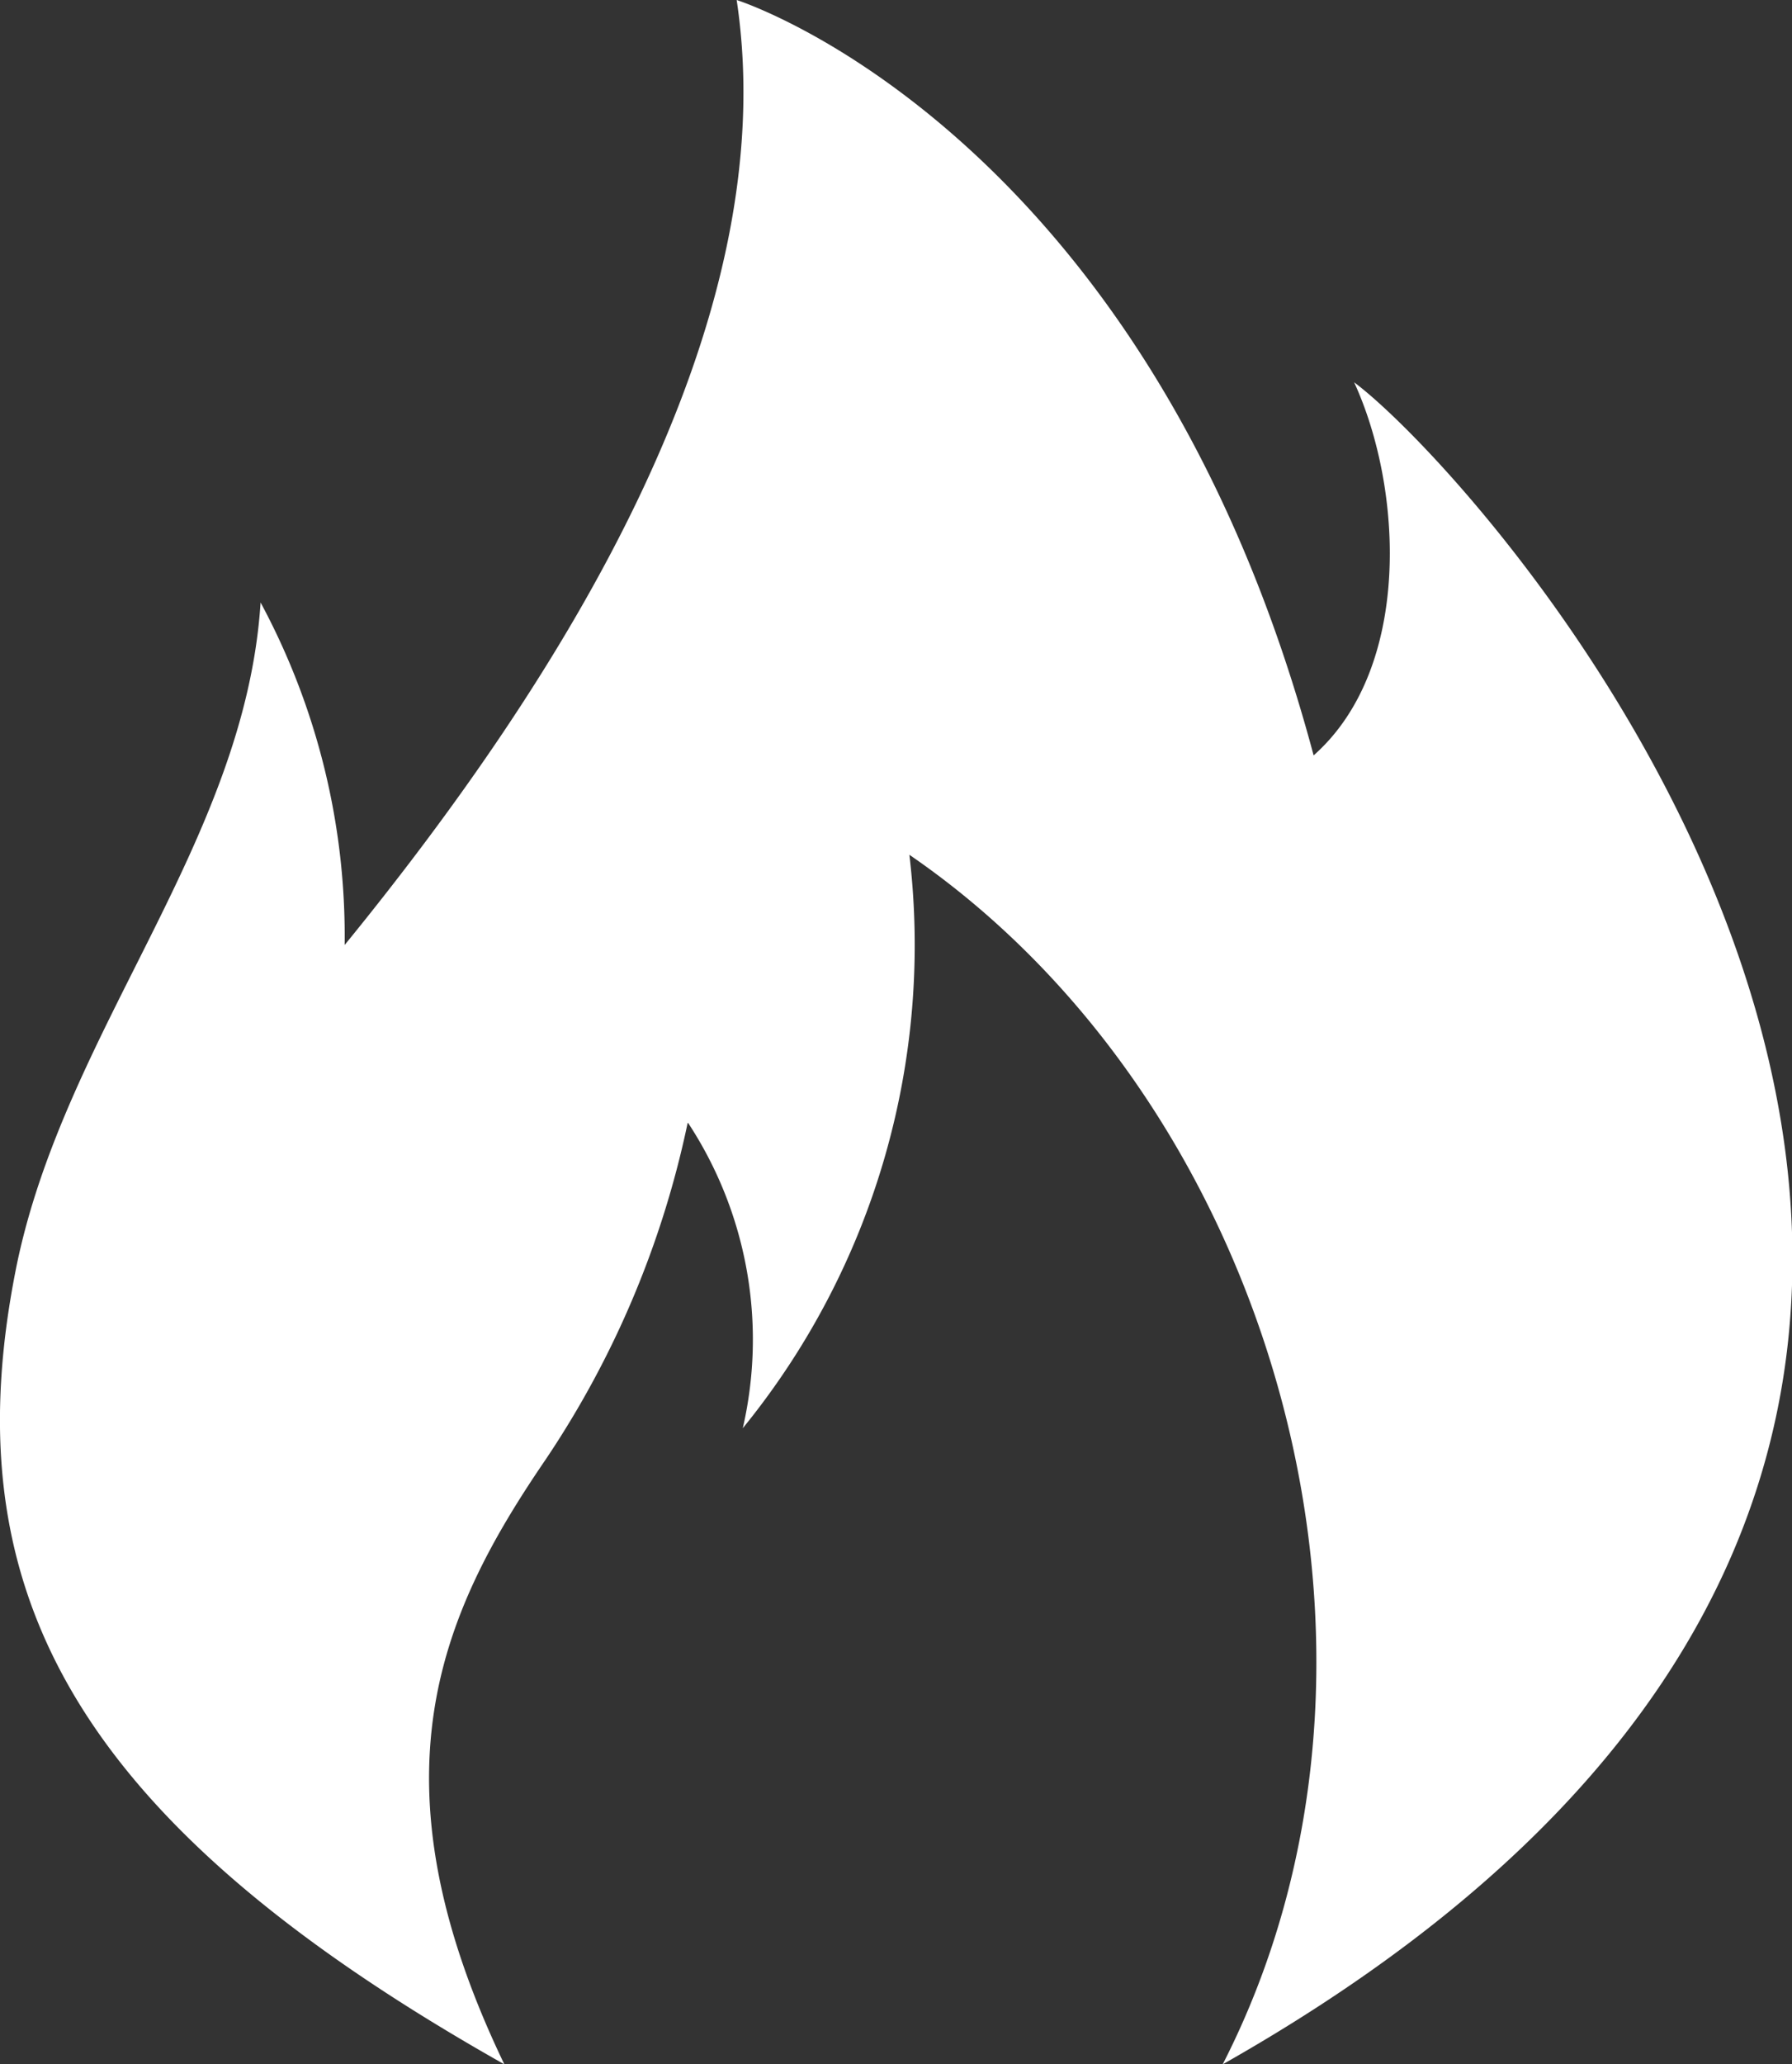 <svg xmlns="http://www.w3.org/2000/svg" viewBox="0 0 23.45 27"><rect x="0" y="0" width="23.45" height="27" fill="#333333" stroke="none"/><g id="Capa_2" data-name="Capa 2"><g id="Capa_1-2" data-name="Capa 1"><path id="Icon_metro-fire" data-name="Icon metro-fire" d="M6.6,27c-1.8-3.74-.84-5.89.54-7.91A12.47,12.47,0,0,0,9,14.68a5.16,5.16,0,0,1,.72,4,10,10,0,0,0,2.18-7.5C16.7,14.47,18.73,21.67,16,27c14.57-8.24,3.63-20.57,1.72-22,.64,1.39.76,3.74-.53,4.88C15,1.69,9.64,0,9.64,0c.64,4.25-2.3,8.89-5.13,12.36a9.2,9.2,0,0,0-1.1-4.48C3.21,11,.86,13.46.22,16.54-.63,20.72.87,23.77,6.6,27Z" style="fill:#fff"/></g></g></svg>